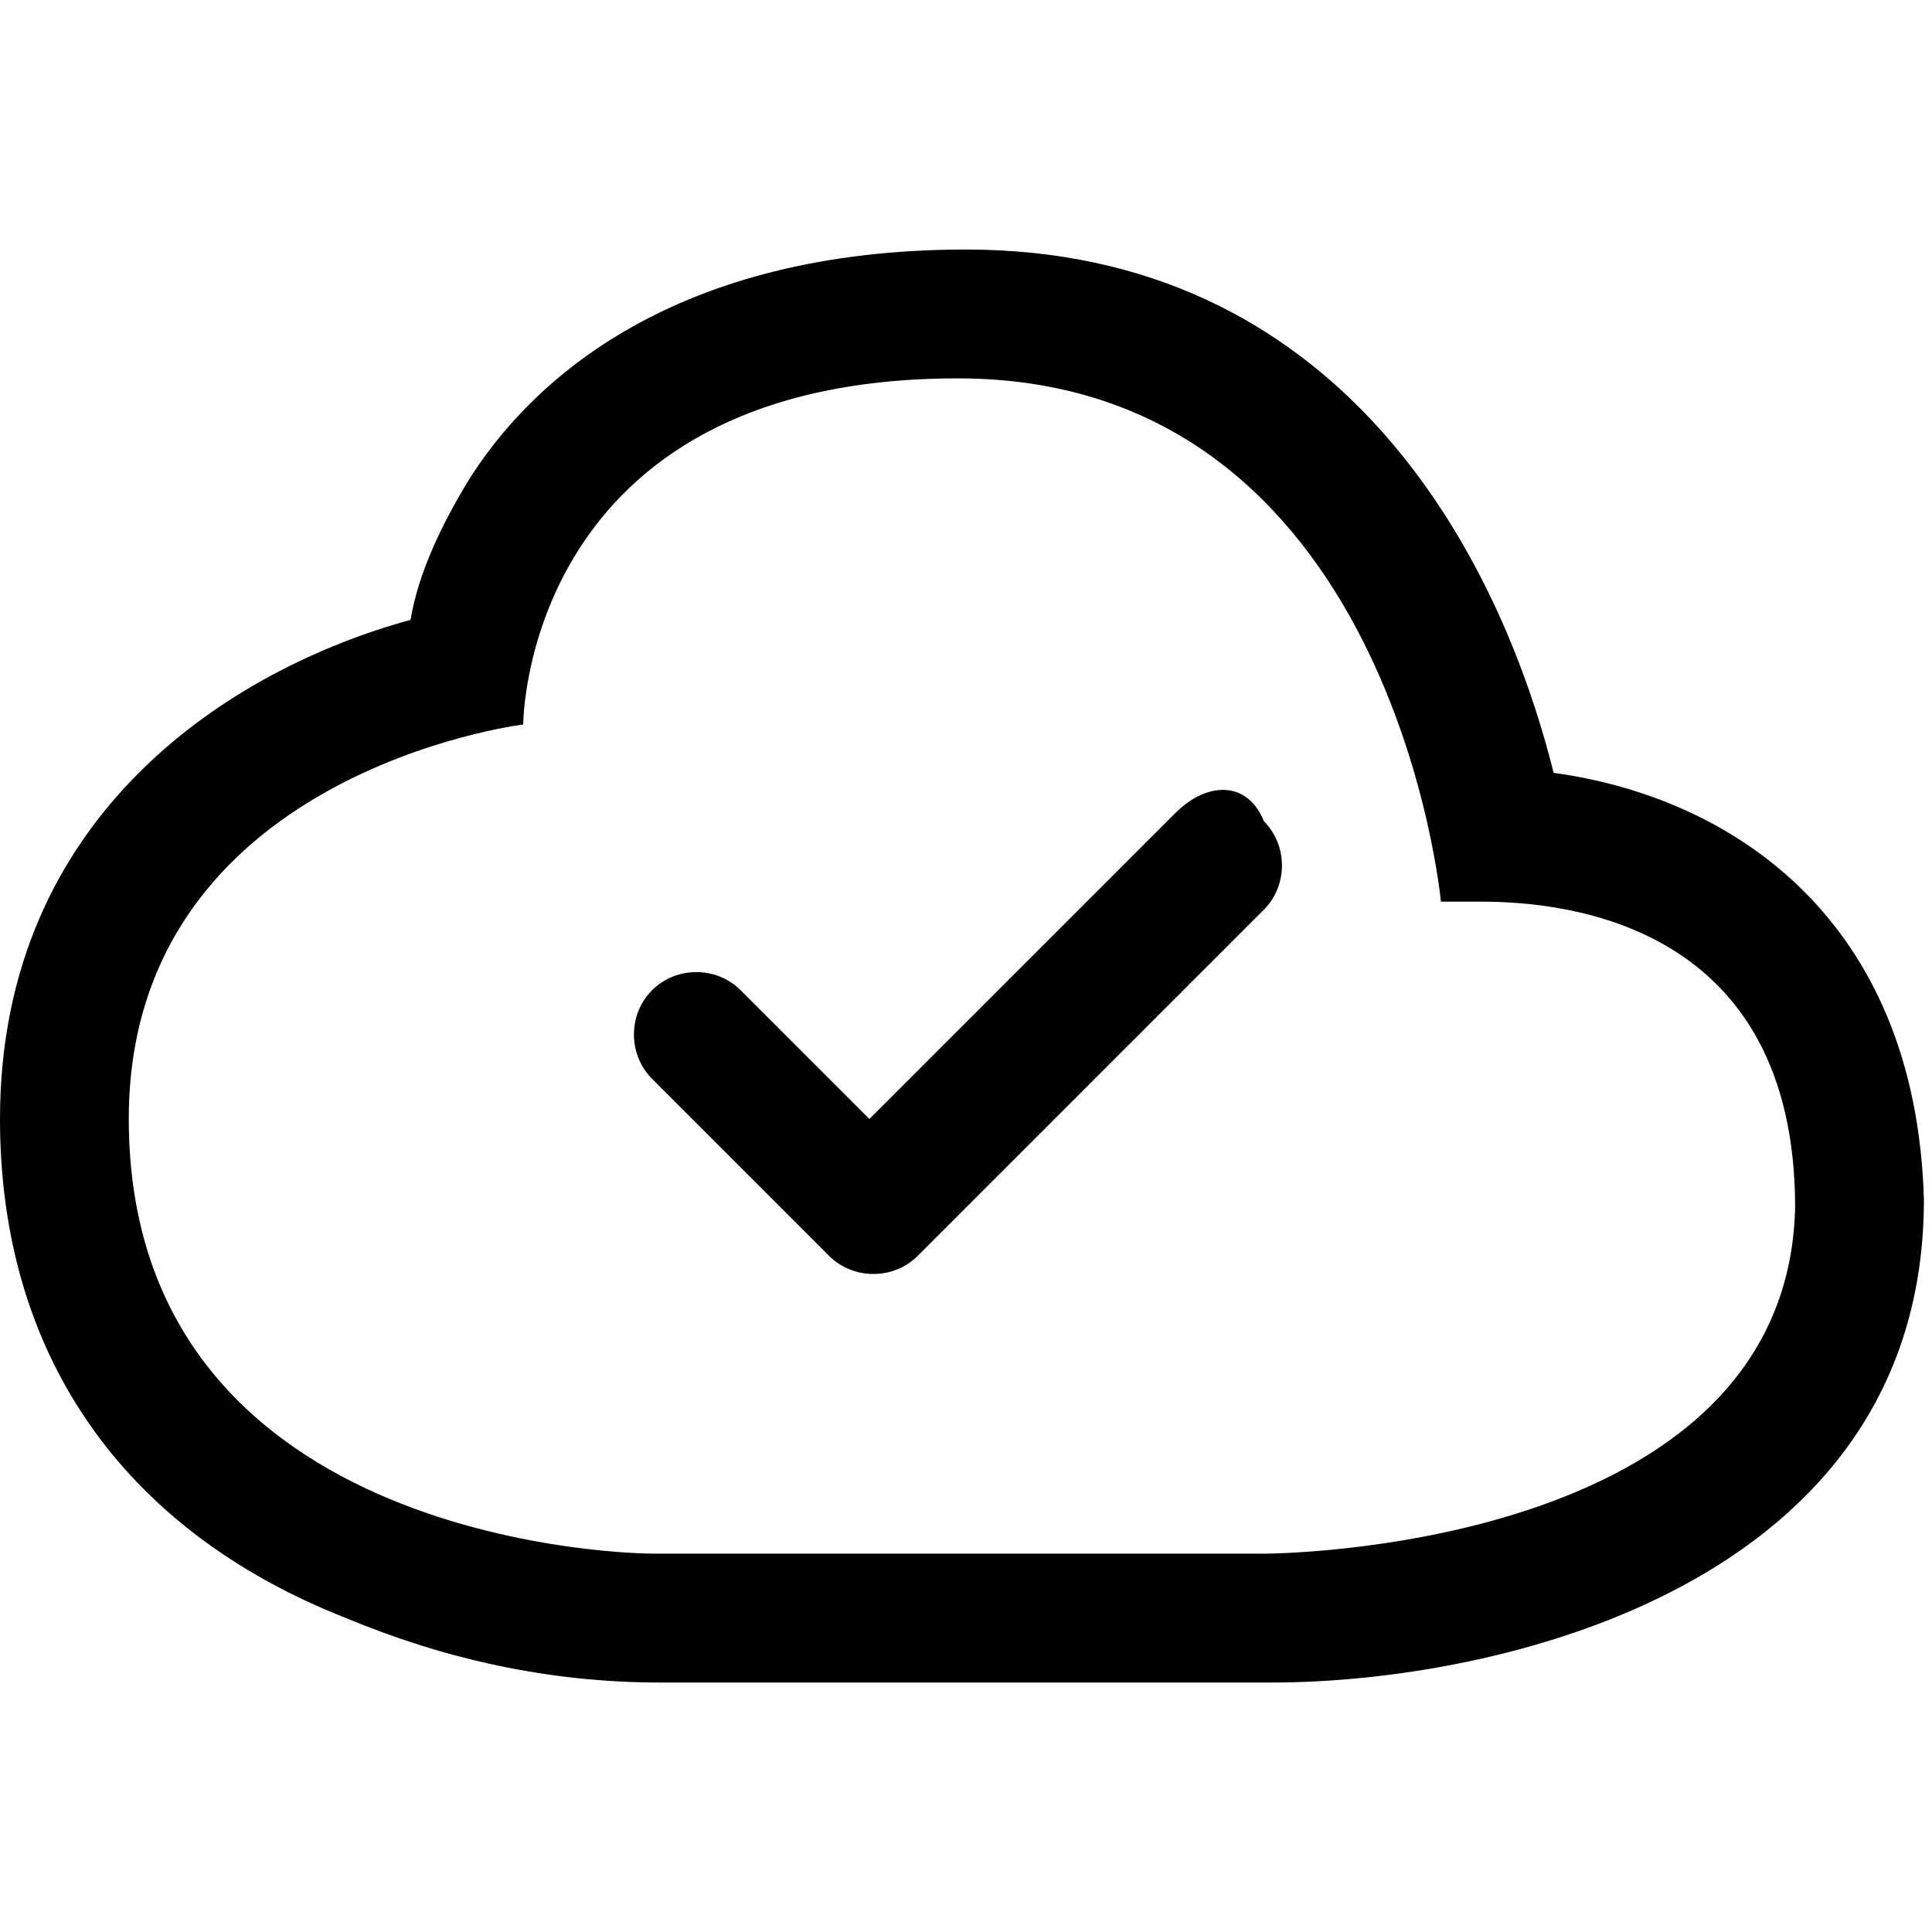 <!-- Generated by IcoMoon.io -->
<svg version="1.1" xmlns="http://www.w3.org/2000/svg" width="32" height="32" viewBox="0 0 32 32">
<title>cloud-check</title>
<path d="M19.467 13.467l-5.067 5.067-2.133-2.133c-0.4-0.4-1.067-0.4-1.467 0s-0.4 1.067 0 1.467c0 0 0 0 0 0l2.933 2.933c0.4 0.4 1.067 0.4 1.467 0l5.733-5.733c0.4-0.4 0.4-1.067 0-1.467-0.267-0.667-0.933-0.667-1.467-0.133 0-0.133 0 0 0 0zM25.733 12.8c-0.933-3.733-3.6-8.667-9.733-8.667-4.8 0-7.2 2.133-8.267 3.867-0.4 0.667-0.8 1.467-0.933 2.267-2.933 0.8-6.8 3.2-6.8 8.267 0 3.867 2 6.8 5.733 8.267 1.6 0.667 3.333 1.067 5.2 1.067h10.133c3.733 0 10.8-1.6 10.8-8-0.133-4.667-3.2-6.667-6.133-7.067zM20.933 25.733h-10.133c0 0-8.667 0-8.667-7.2 0-5.733 6.533-6.533 6.533-6.533s0-5.733 7.2-5.733 8 8.667 8 8.667c0.133 0 0.4 0 0.667 0 1.467 0 5.2 0.4 5.2 5.067-0.133 5.733-8.8 5.733-8.8 5.733z"></path>
</svg>
